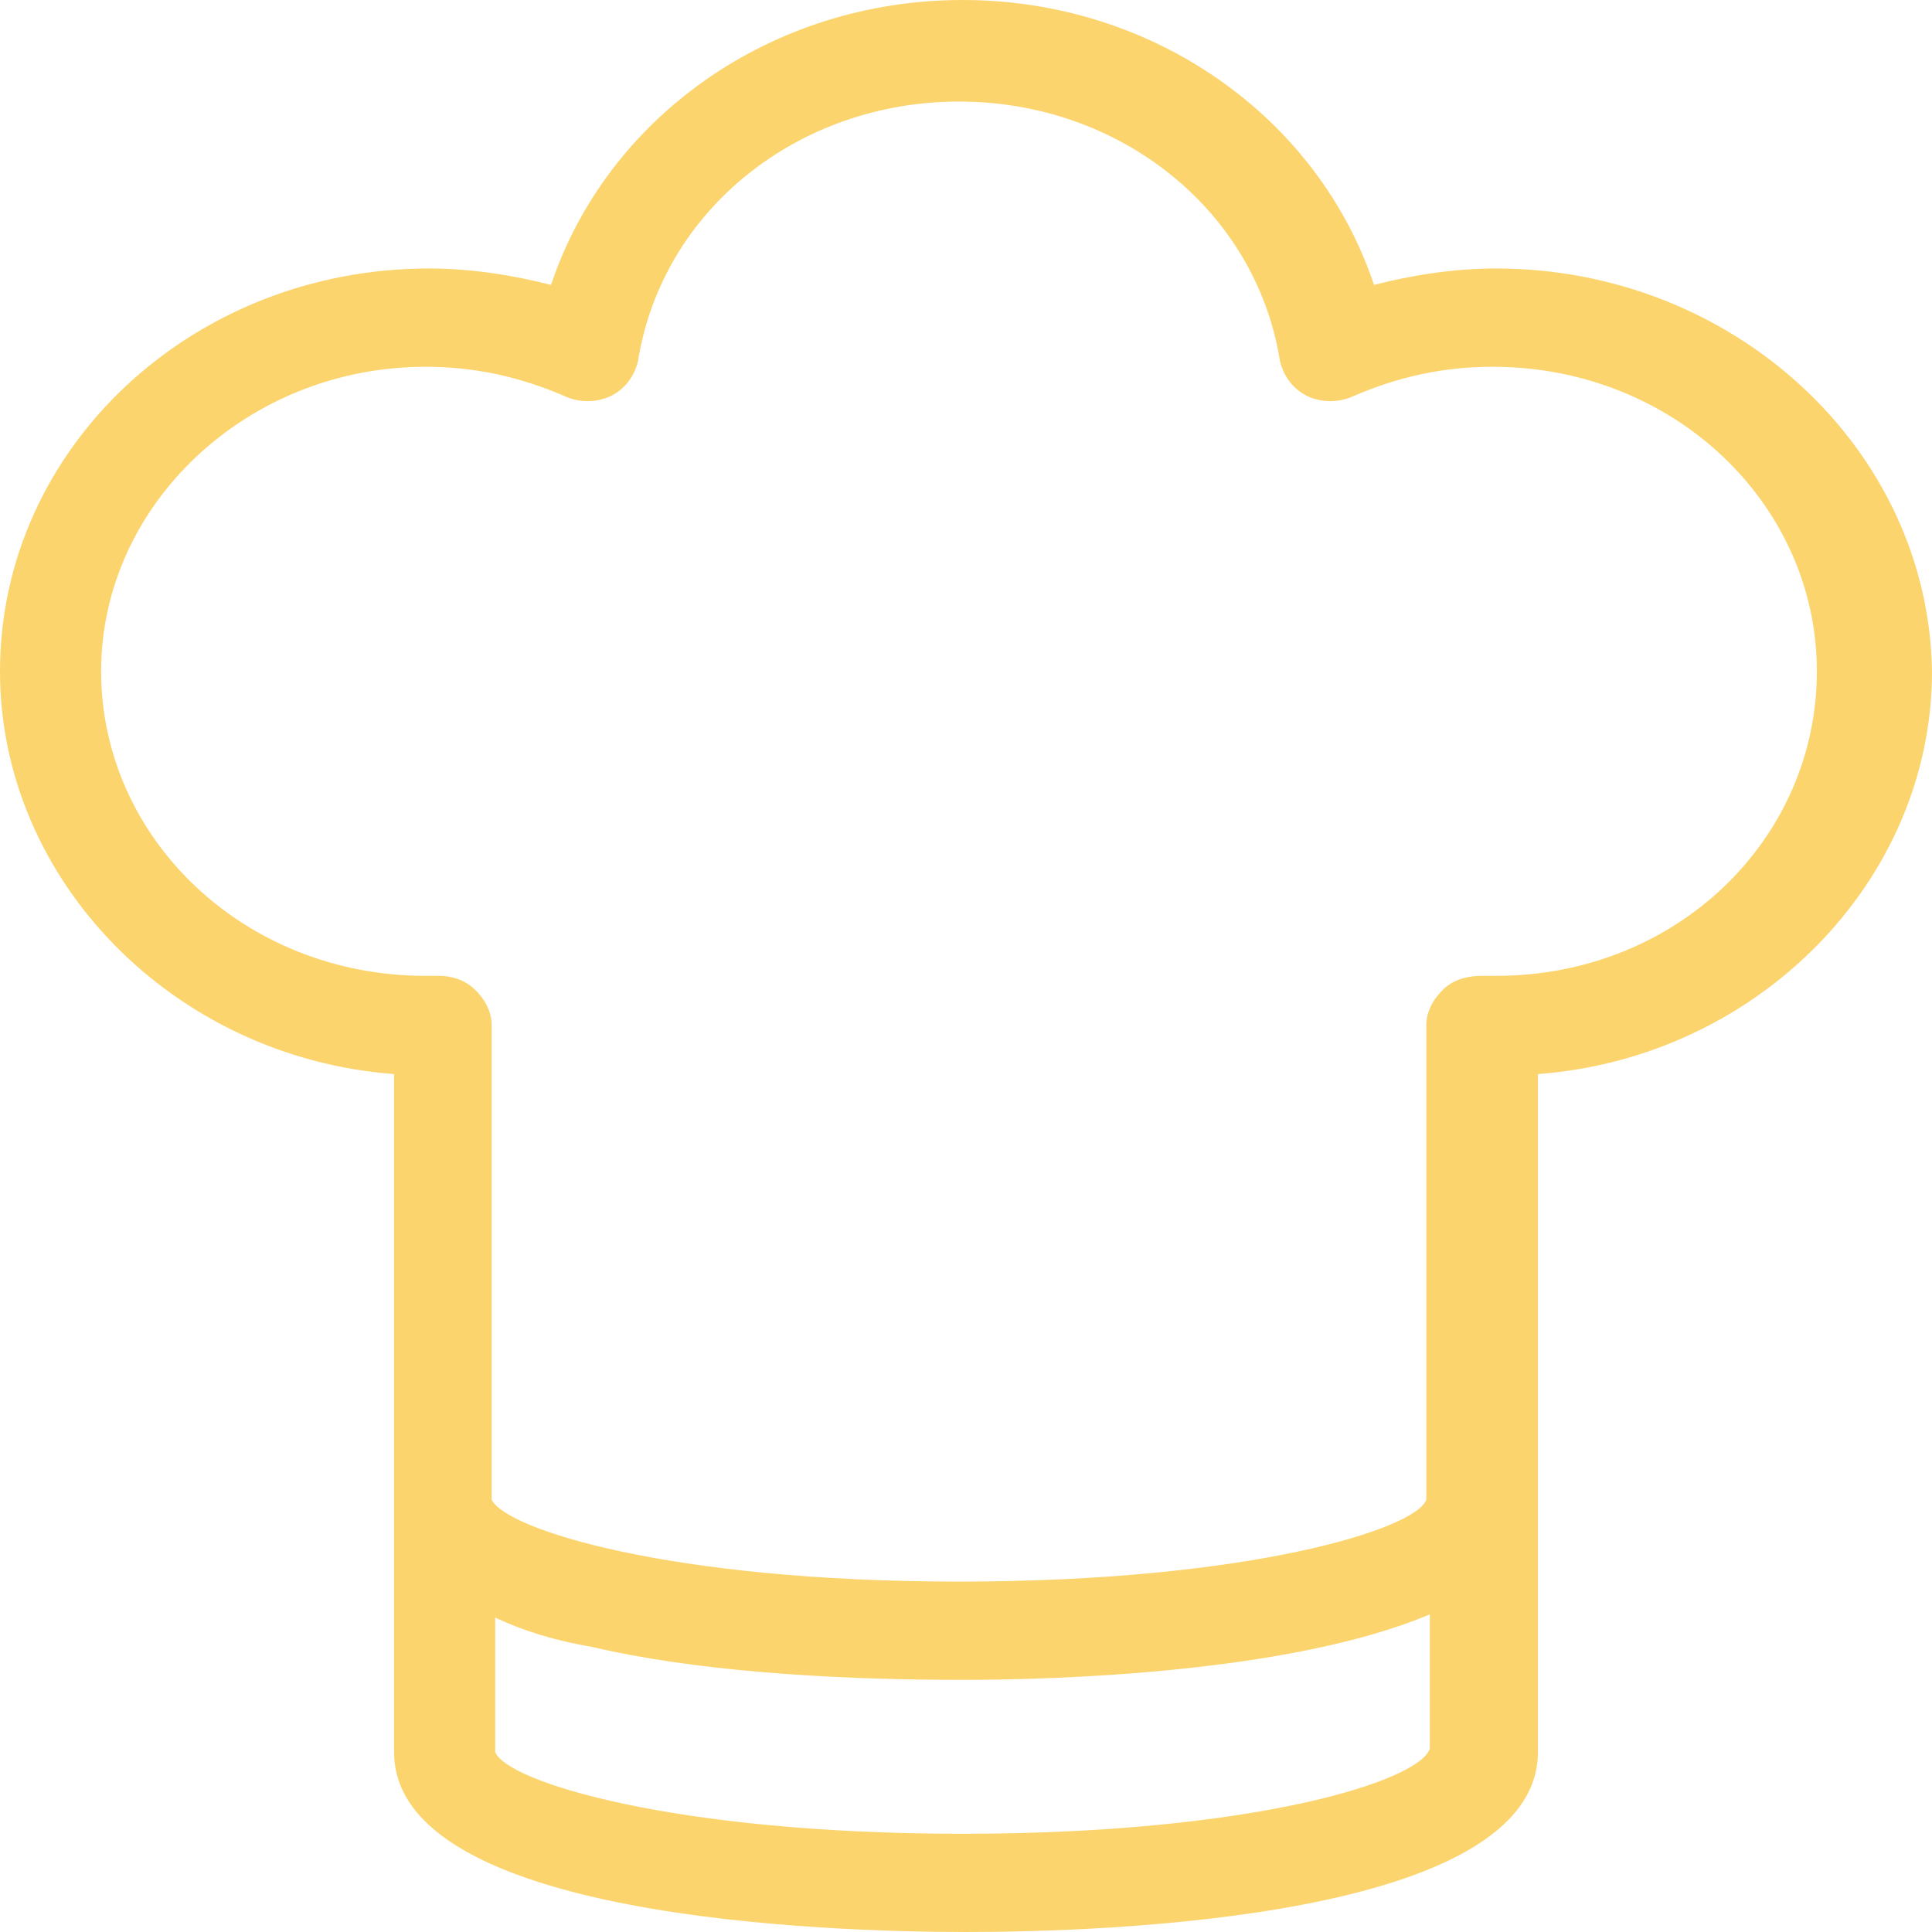 <svg width="32" height="32" viewBox="0 0 32 32" fill="none" xmlns="http://www.w3.org/2000/svg">
<path d="M24.78 4.447C24.087 4.447 23.393 4.556 22.758 4.719C21.834 1.953 19.119 0 15.942 0C12.765 0 10.05 1.953 9.127 4.719C8.491 4.556 7.798 4.447 7.105 4.447C3.177 4.447 0 7.43 0 11.118C0 14.59 2.888 17.518 6.527 17.79L6.527 29.017C6.527 31.783 13.747 32 16 32C18.253 32 25.473 31.783 25.473 29.017V17.79C29.112 17.518 32 14.59 32 11.118C31.942 7.43 28.708 4.447 24.78 4.447ZM15.942 30.373C11.148 30.373 8.376 29.505 8.202 29.017V26.793C8.664 27.01 9.184 27.173 9.82 27.281C11.437 27.661 13.632 27.824 15.942 27.824C17.444 27.824 21.372 27.715 23.682 26.739V28.963C23.509 29.506 20.736 30.373 15.942 30.373ZM24.78 16.163H24.664H24.549C24.318 16.163 24.086 16.217 23.913 16.38C23.74 16.542 23.624 16.759 23.624 16.976V24.84C23.451 25.328 20.678 26.196 15.884 26.196C11.09 26.196 8.375 25.328 8.144 24.84V16.976C8.144 16.759 8.029 16.542 7.855 16.38C7.682 16.217 7.451 16.163 7.278 16.163H7.22H7.104H7.047C4.043 16.163 1.675 13.885 1.675 11.119C1.675 8.353 4.101 6.075 7.047 6.075C7.855 6.075 8.606 6.238 9.357 6.563C9.588 6.671 9.877 6.671 10.108 6.563C10.339 6.454 10.512 6.238 10.57 5.966C10.975 3.471 13.227 1.682 15.884 1.682C18.541 1.682 20.794 3.472 21.198 5.966C21.256 6.238 21.429 6.454 21.66 6.563C21.891 6.671 22.18 6.671 22.412 6.563C23.163 6.238 23.913 6.075 24.722 6.075C27.726 6.075 30.093 8.353 30.093 11.119C30.094 13.885 27.784 16.163 24.78 16.163Z" fill="#FBD46D"/>
</svg>
